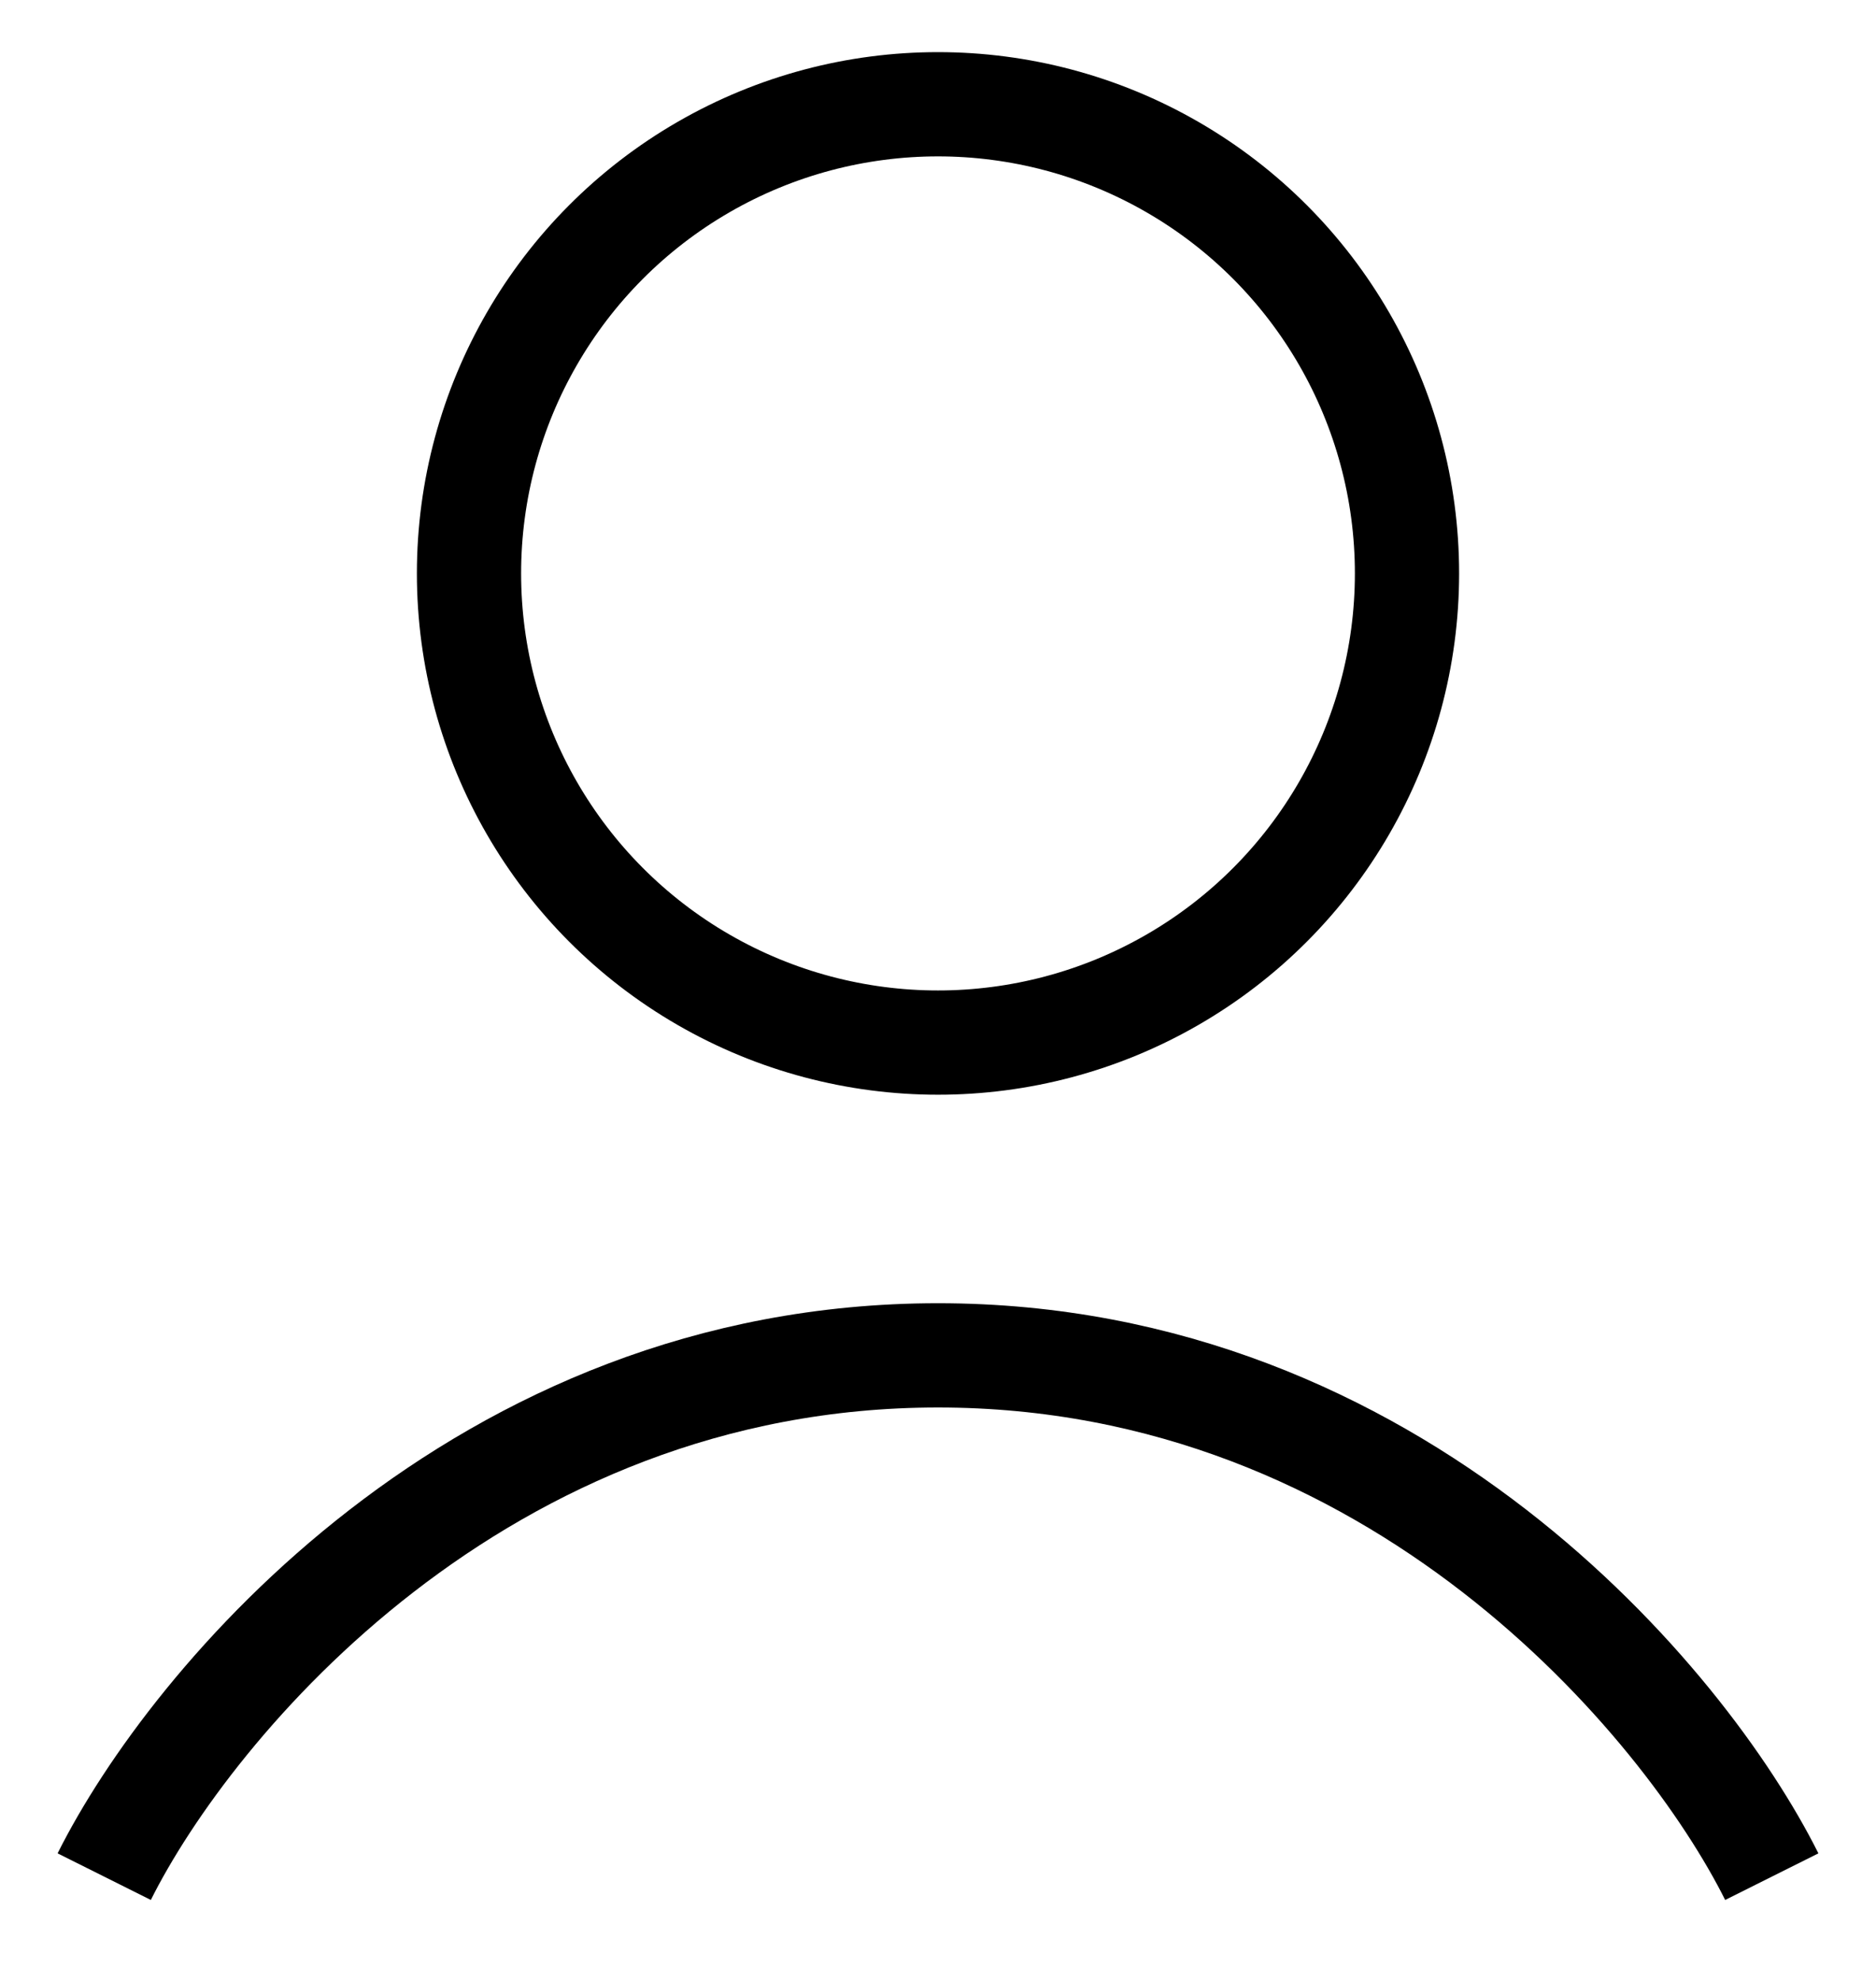 <svg width="18" height="19" viewBox="0 0 18 19" fill="none" xmlns="http://www.w3.org/2000/svg">
<circle cx="9" cy="5.5" r="4.5" stroke="black"/>
<path d="M1 18C1.833 16.333 4.6 13 9 13C13.4 13 16.167 16.333 17 18" stroke="black"/>
</svg>
